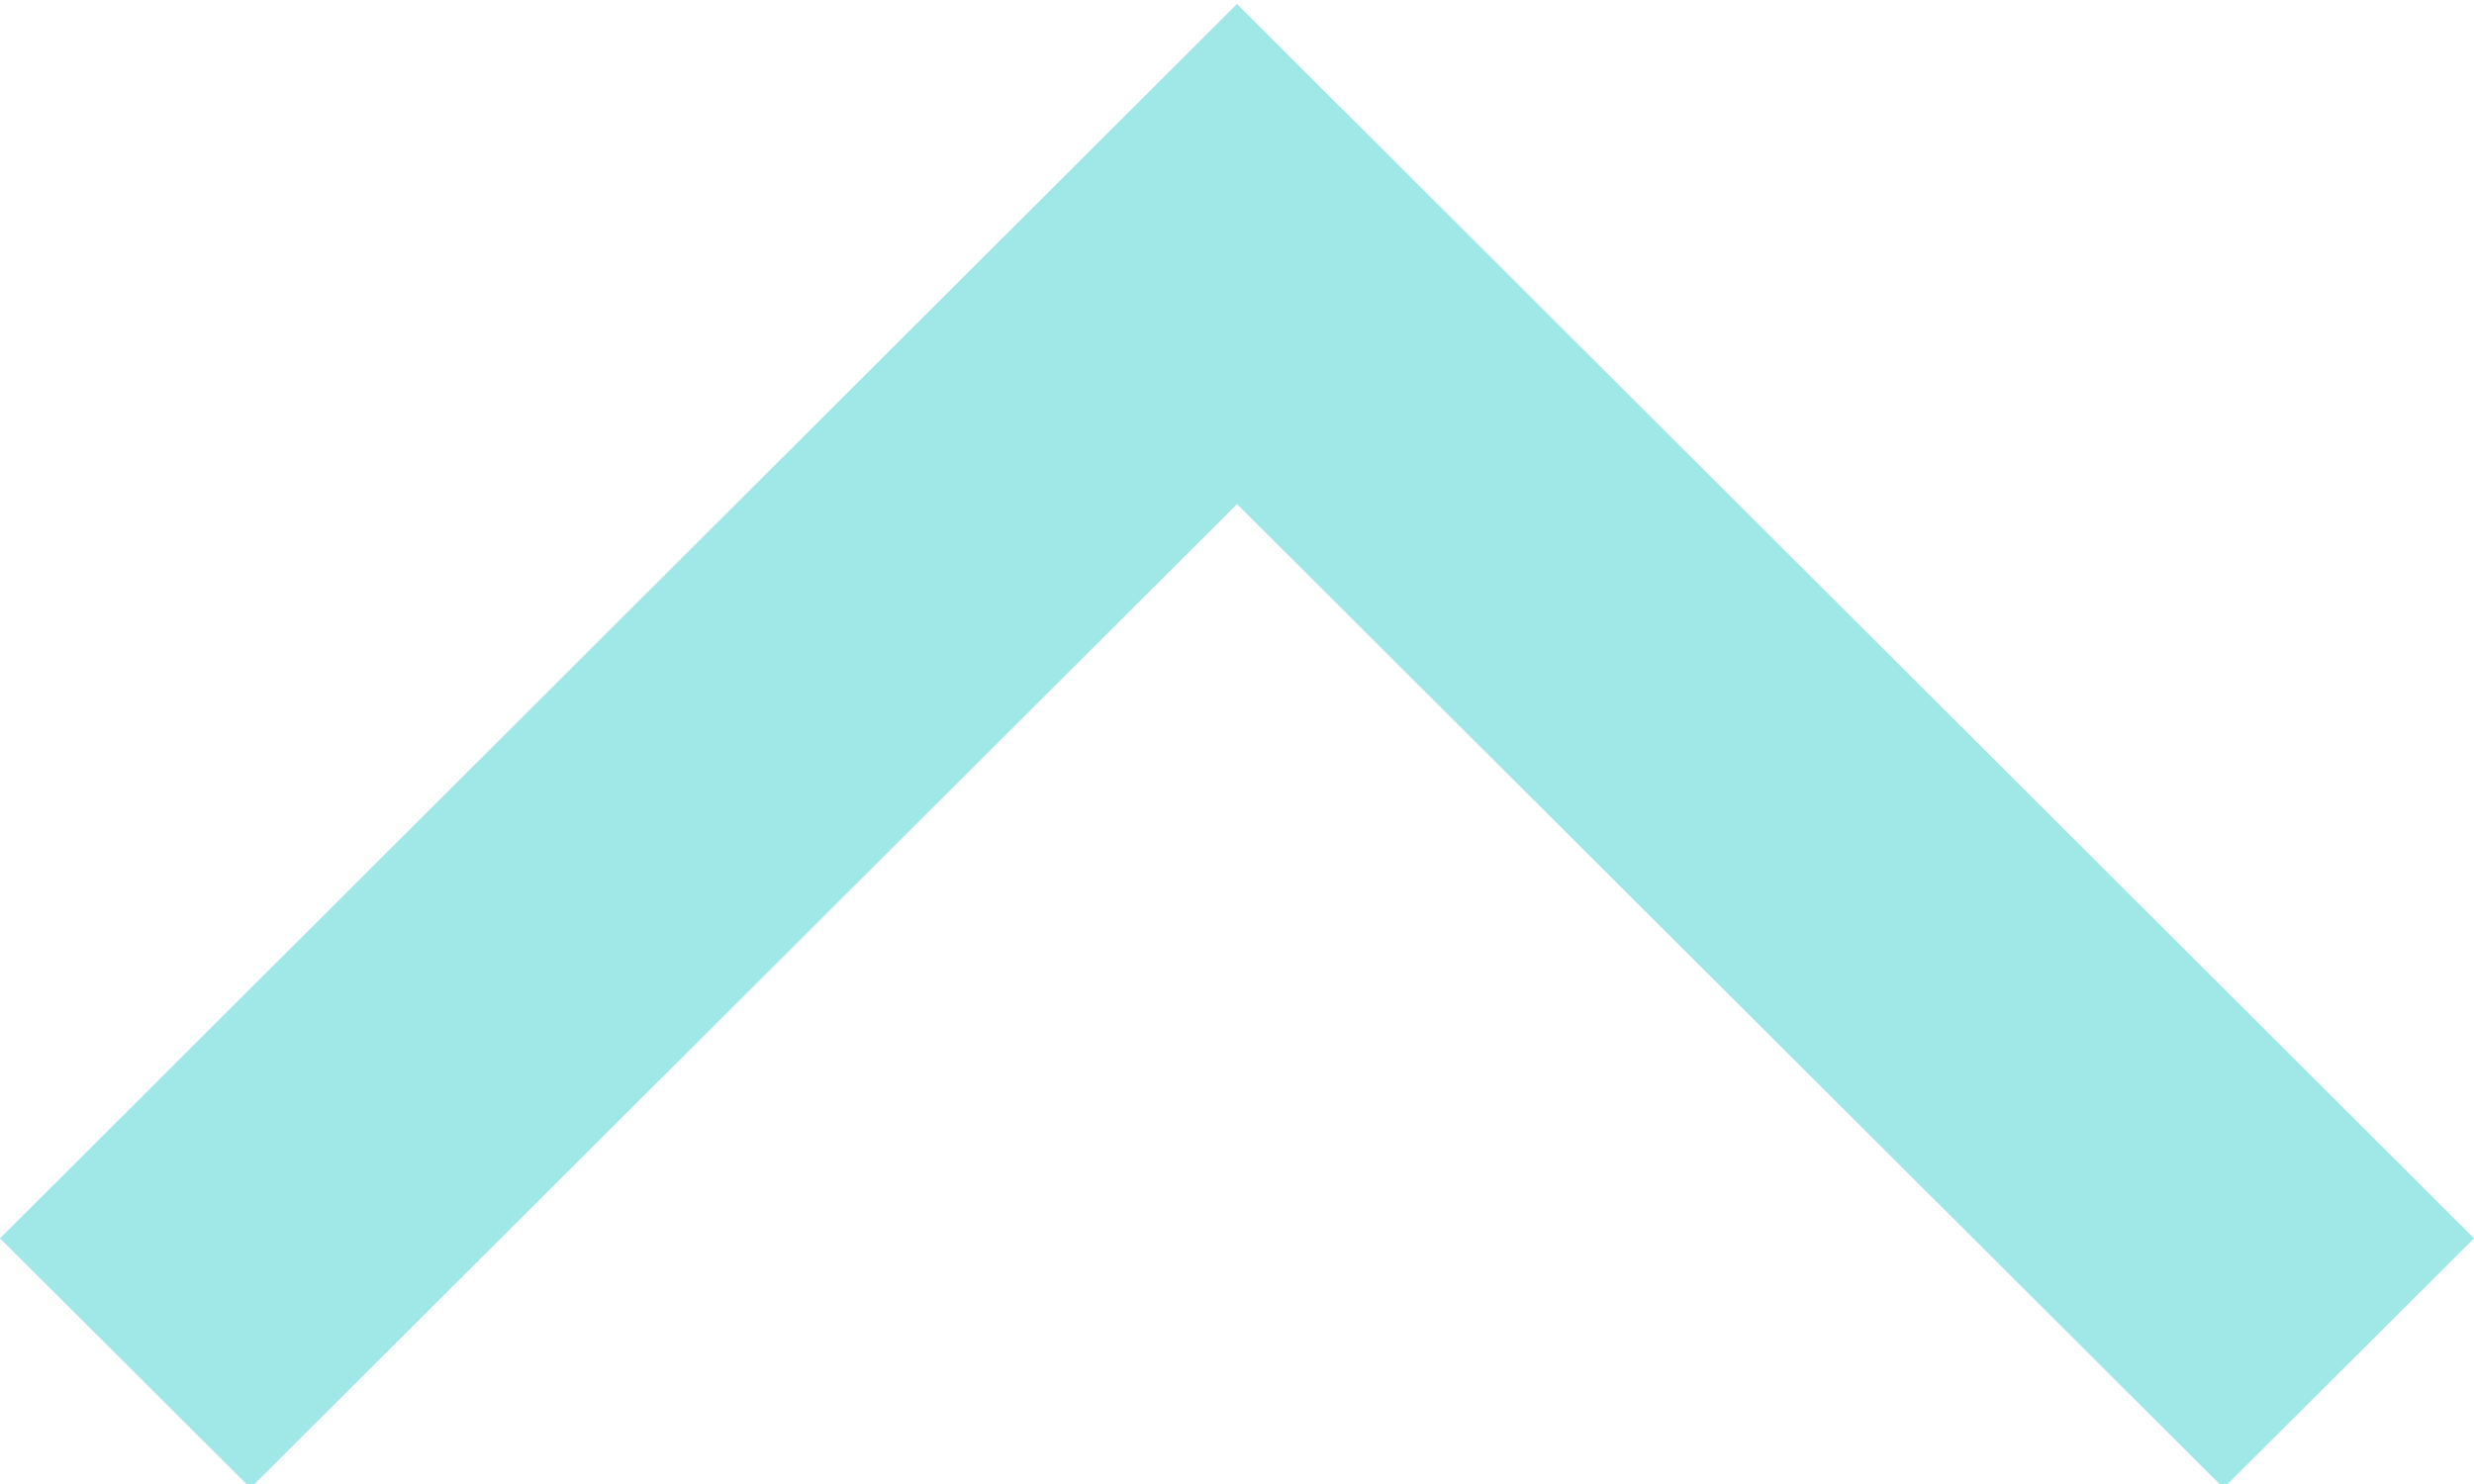 <?xml version="1.0" encoding="UTF-8" standalone="no"?>
<svg
   xmlns:dc="http://purl.org/dc/elements/1.1/"
   xmlns:cc="http://creativecommons.org/ns#"
   xmlns:rdf="http://www.w3.org/1999/02/22-rdf-syntax-ns#"
   xmlns:svg="http://www.w3.org/2000/svg"
   xmlns="http://www.w3.org/2000/svg"
   version="1.1"
   x="0px"
   y="0px"
   viewBox="0 0 100 60"
   id="svg3398"><polygon
     points="50,20 100,69.906 89.875,80 50,40.219 10.125,80 0,69.906 50,20 50,20 "
     id="polygon3400"
     transform="translate(0,-19.838)"
     style="fill:#9fe8e7" /></svg>